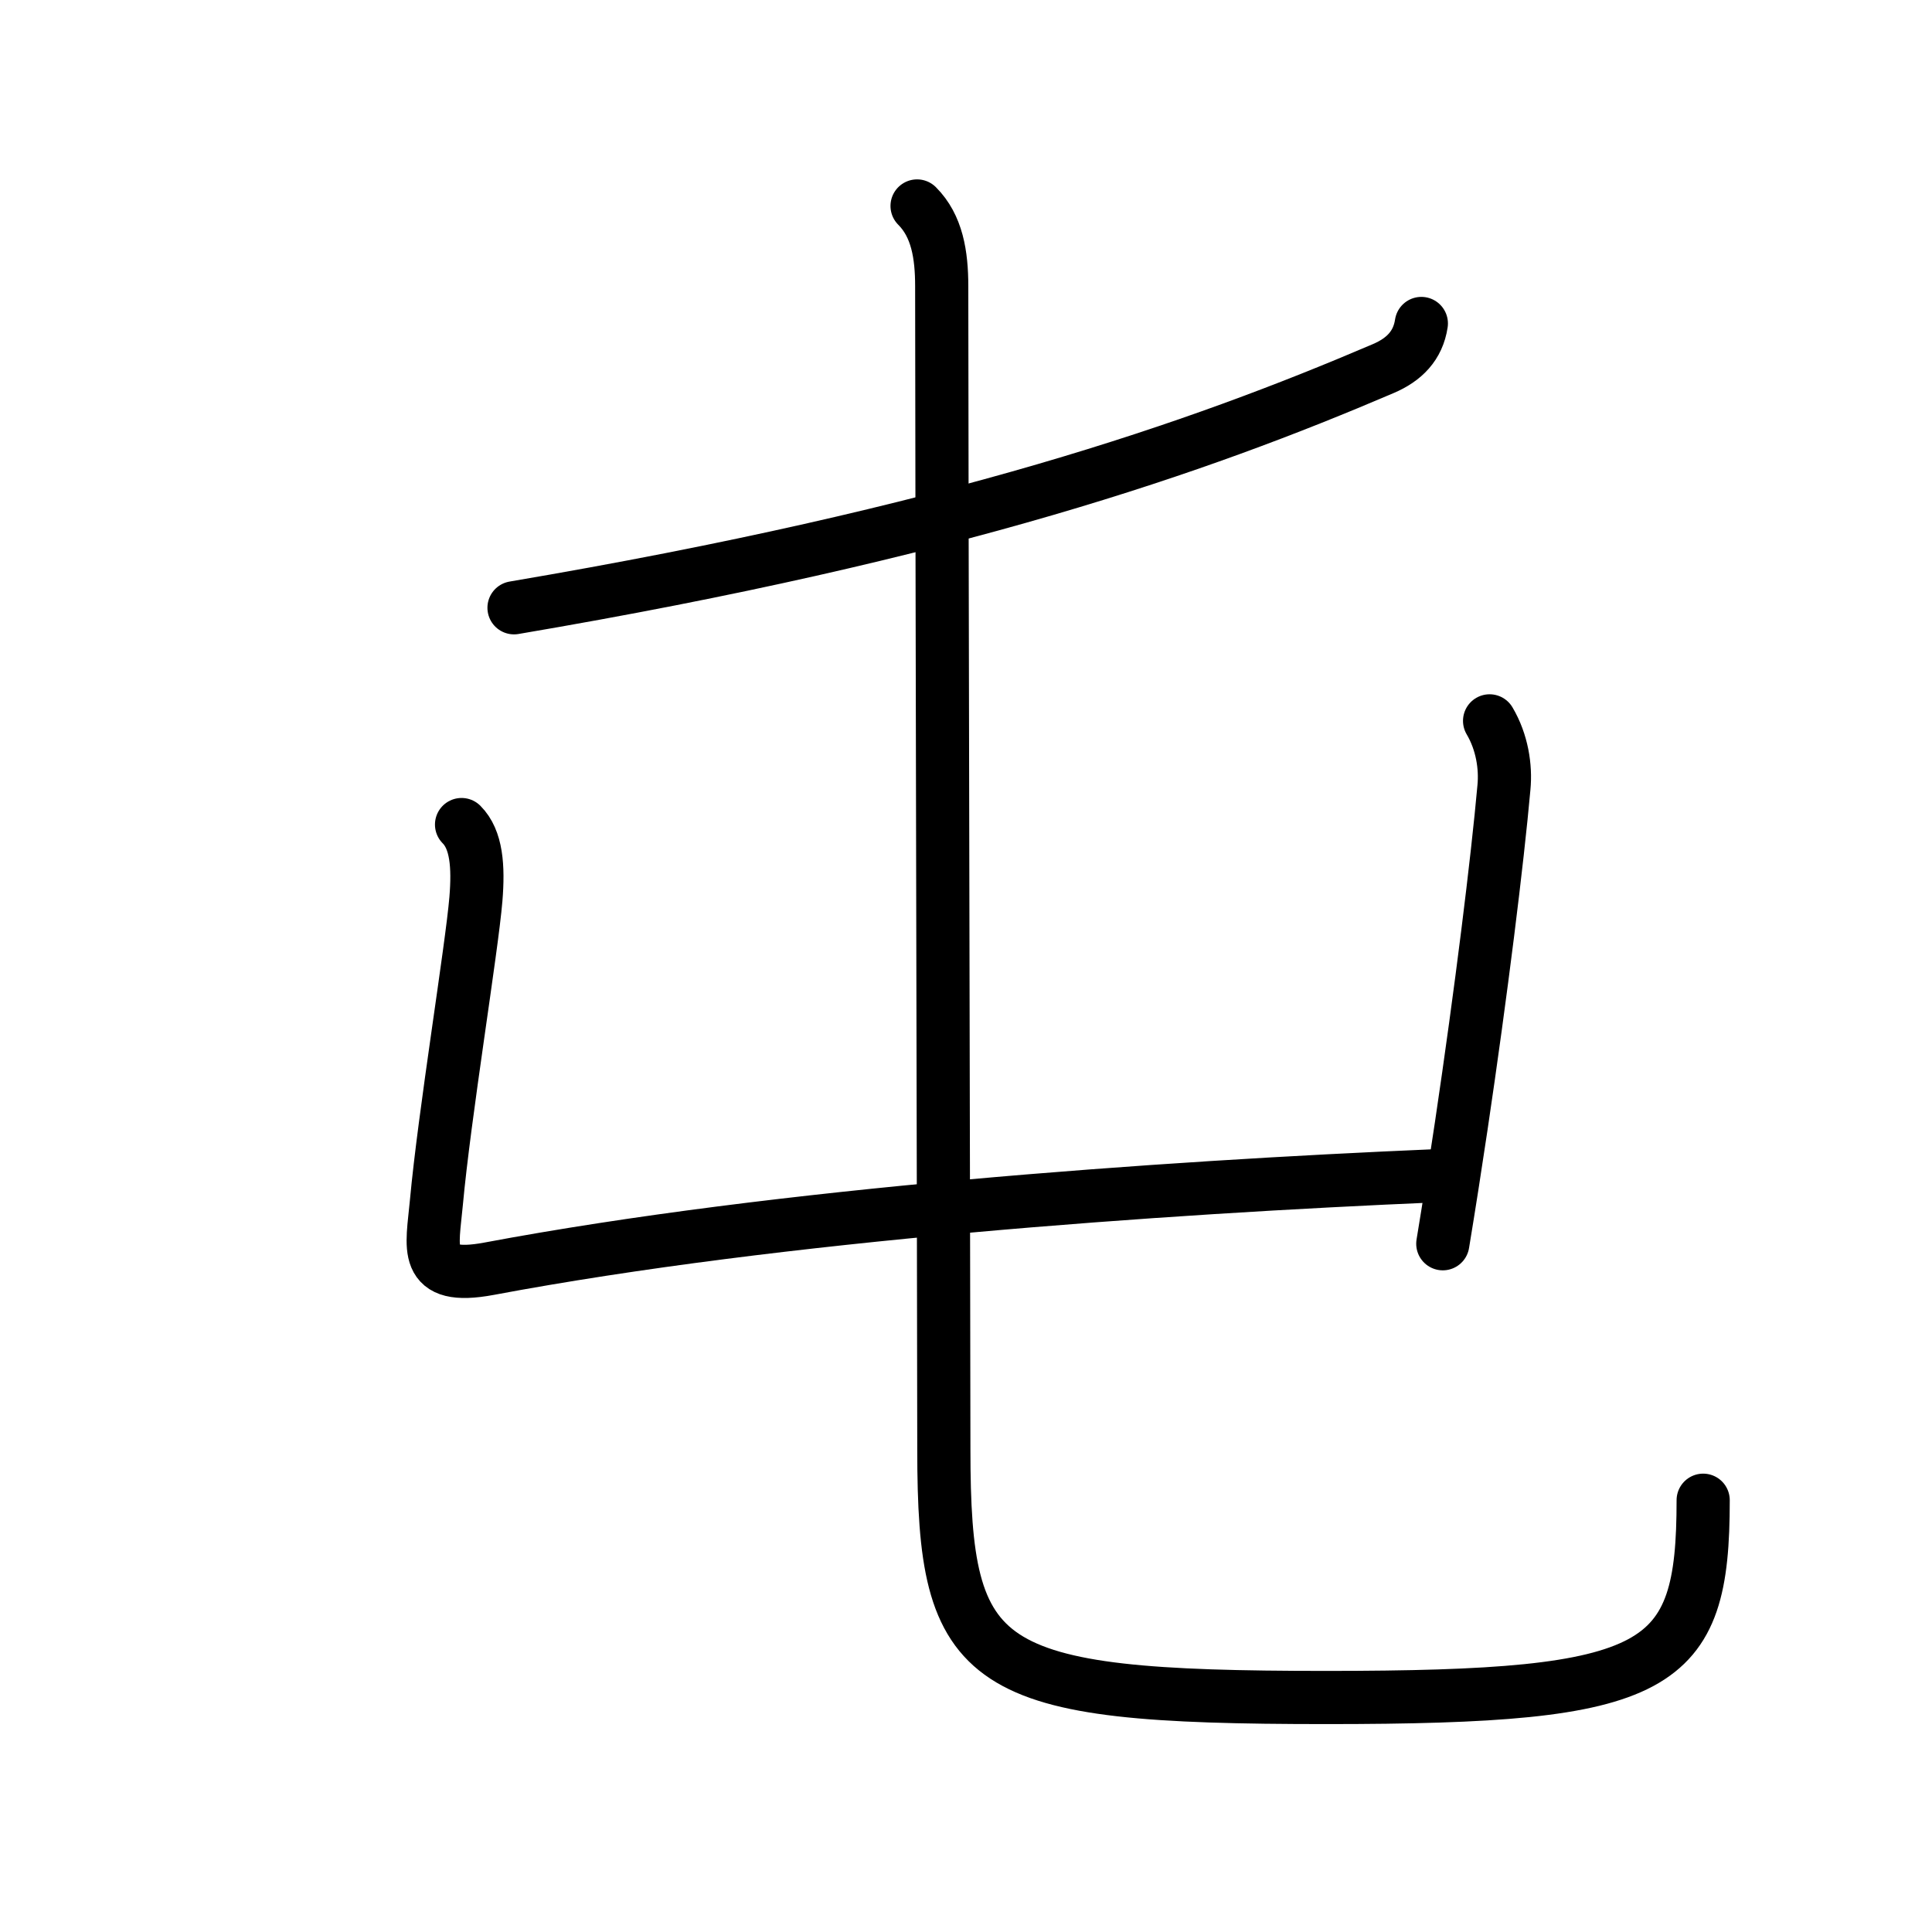 <svg xmlns="http://www.w3.org/2000/svg" width="109" height="109" viewBox="0 0 109 109"><g xmlns:kvg="http://kanjivg.tagaini.net" id="kvg:StrokePaths_05c6f" style="fill:none;stroke:#000000;stroke-width:3;stroke-linecap:round;stroke-linejoin:round;"><g id="kvg:05c6f" kvg:element="&#23663;"><g id="kvg:05c6f-g1" kvg:element="&#20031;"><path id="kvg:05c6f-s1" kvg:type="&#12754;" d="M80.19,18.25c-0.19,1.25-0.96,2.04-2.16,2.55C67.62,25.25,53.92,30.06,29,34.29"/></g><g id="kvg:05c6f-g2" kvg:element="&#23662;" kvg:variant="true" kvg:radical="tradit"><g id="kvg:05c6f-g3" kvg:element="&#20981;"><path id="kvg:05c6f-s2" kvg:type="&#12759;a" d="M26.04,46.52c0.85,0.85,0.96,2.36,0.81,4.2c-0.23,2.79-1.78,12.2-2.23,17.13c-0.23,2.54-0.84,4.44,2.97,3.73C44,68.5,65.38,67,81.09,66.33"/><path id="kvg:05c6f-s3" kvg:type="&#12753;" d="M84.04,40.67c0.71,1.2,0.92,2.6,0.81,3.75c-0.37,4.14-1.28,11.51-2.41,19.11c-0.33,2.22-0.68,4.46-1.04,6.64"/></g><g id="kvg:05c6f-g4" kvg:element="&#20031;" kvg:variant="true"><g id="kvg:05c6f-g5" kvg:element="&#20057;" kvg:variant="true" kvg:radical="nelson"><path id="kvg:05c6f-s4" kvg:type="&#12767;" d="M51.74,11.62c1.13,1.13,1.39,2.75,1.39,4.53c0,9.76,0.12,58.99,0.12,65.63c0,12.48,2,13.99,21.57,13.99c18.94,0,21.27-1.52,21.27-11.13"/></g></g></g></g></g></svg>
